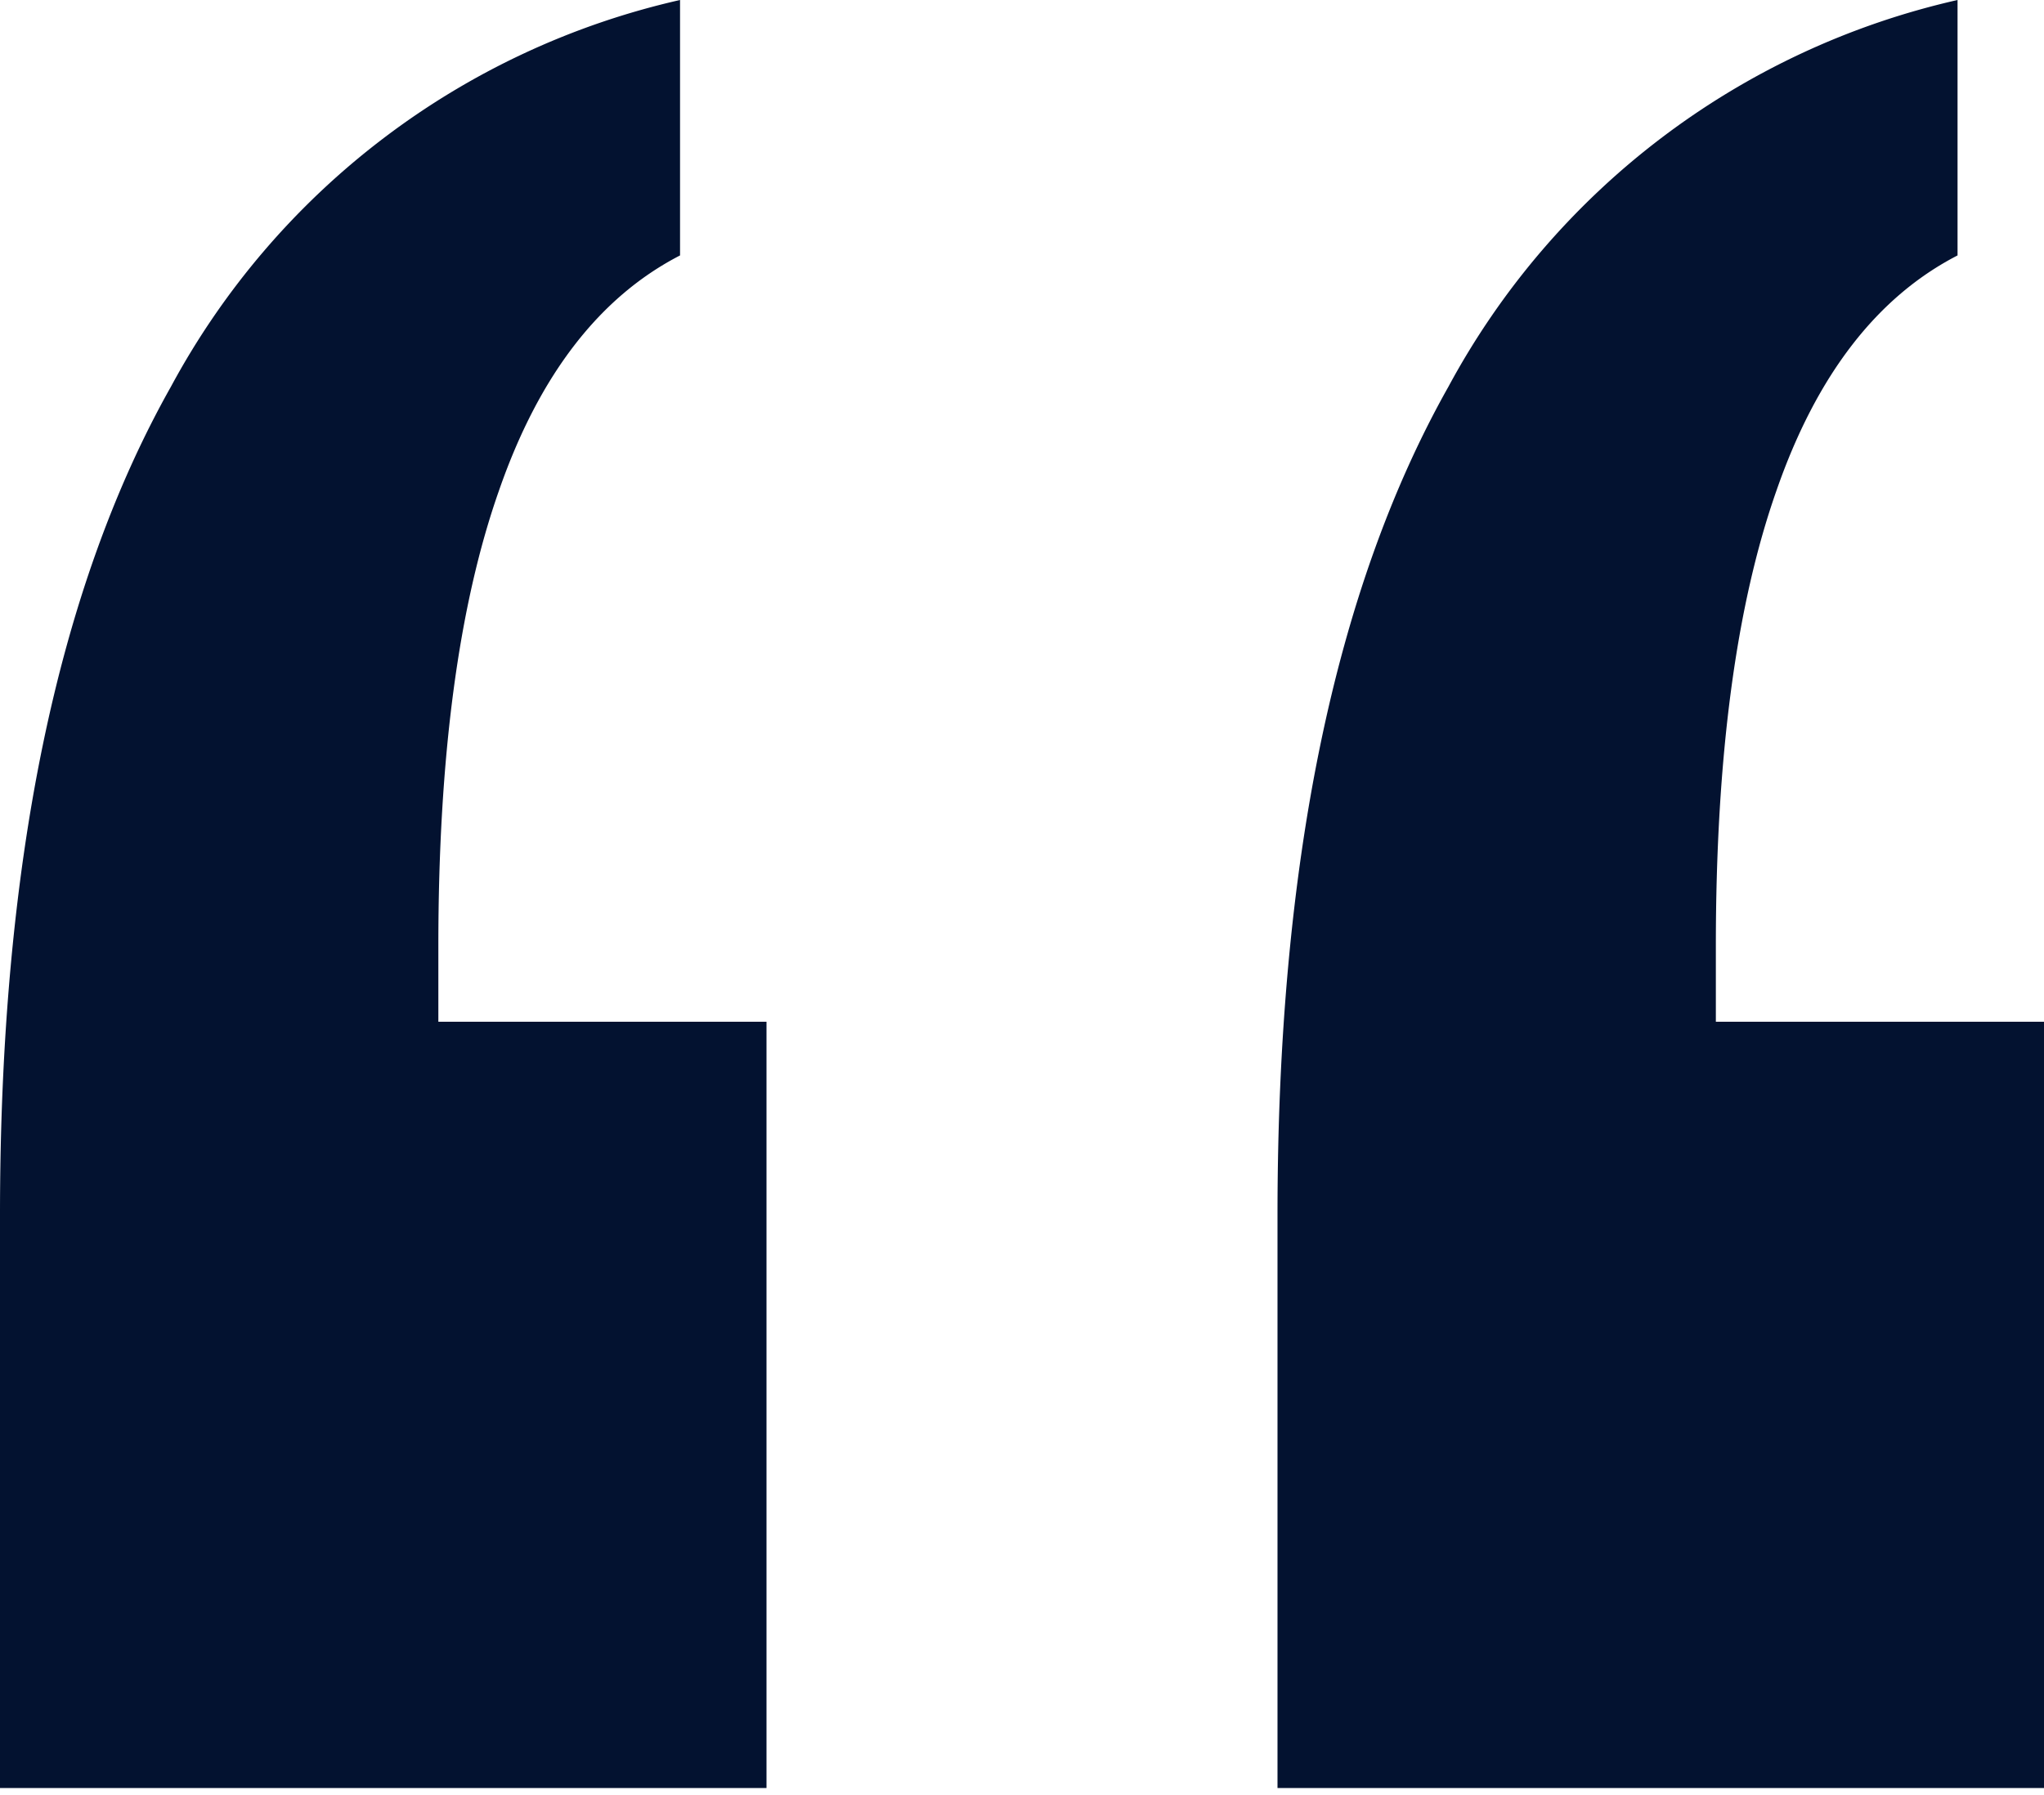 <svg xmlns="http://www.w3.org/2000/svg" xmlns:xlink="http://www.w3.org/1999/xlink" width="74" height="65"><defs><path id="a" d="M865.44 1016c-4.13 7.33-6.19 17.33-6.19 30v20.75H887V1039h-11.88v-2.75c0-6.83.73-12.33 2.2-16.5 1.45-4.17 3.64-7 6.55-8.5V1002a27.95 27.95 0 0 0-18.43 14zm-46.25 0c-4.13 7.33-6.19 17.33-6.19 30v20.75h27.75V1039h-11.88v-2.75c0-6.83.73-12.33 2.2-16.5 1.45-4.17 3.64-7 6.55-8.5V1002a27.95 27.95 0 0 0-18.43 14z"/></defs><use fill="#031230" xlink:href="#a" opacity=".05" transform="translate(-813 -1002)"/></svg>
